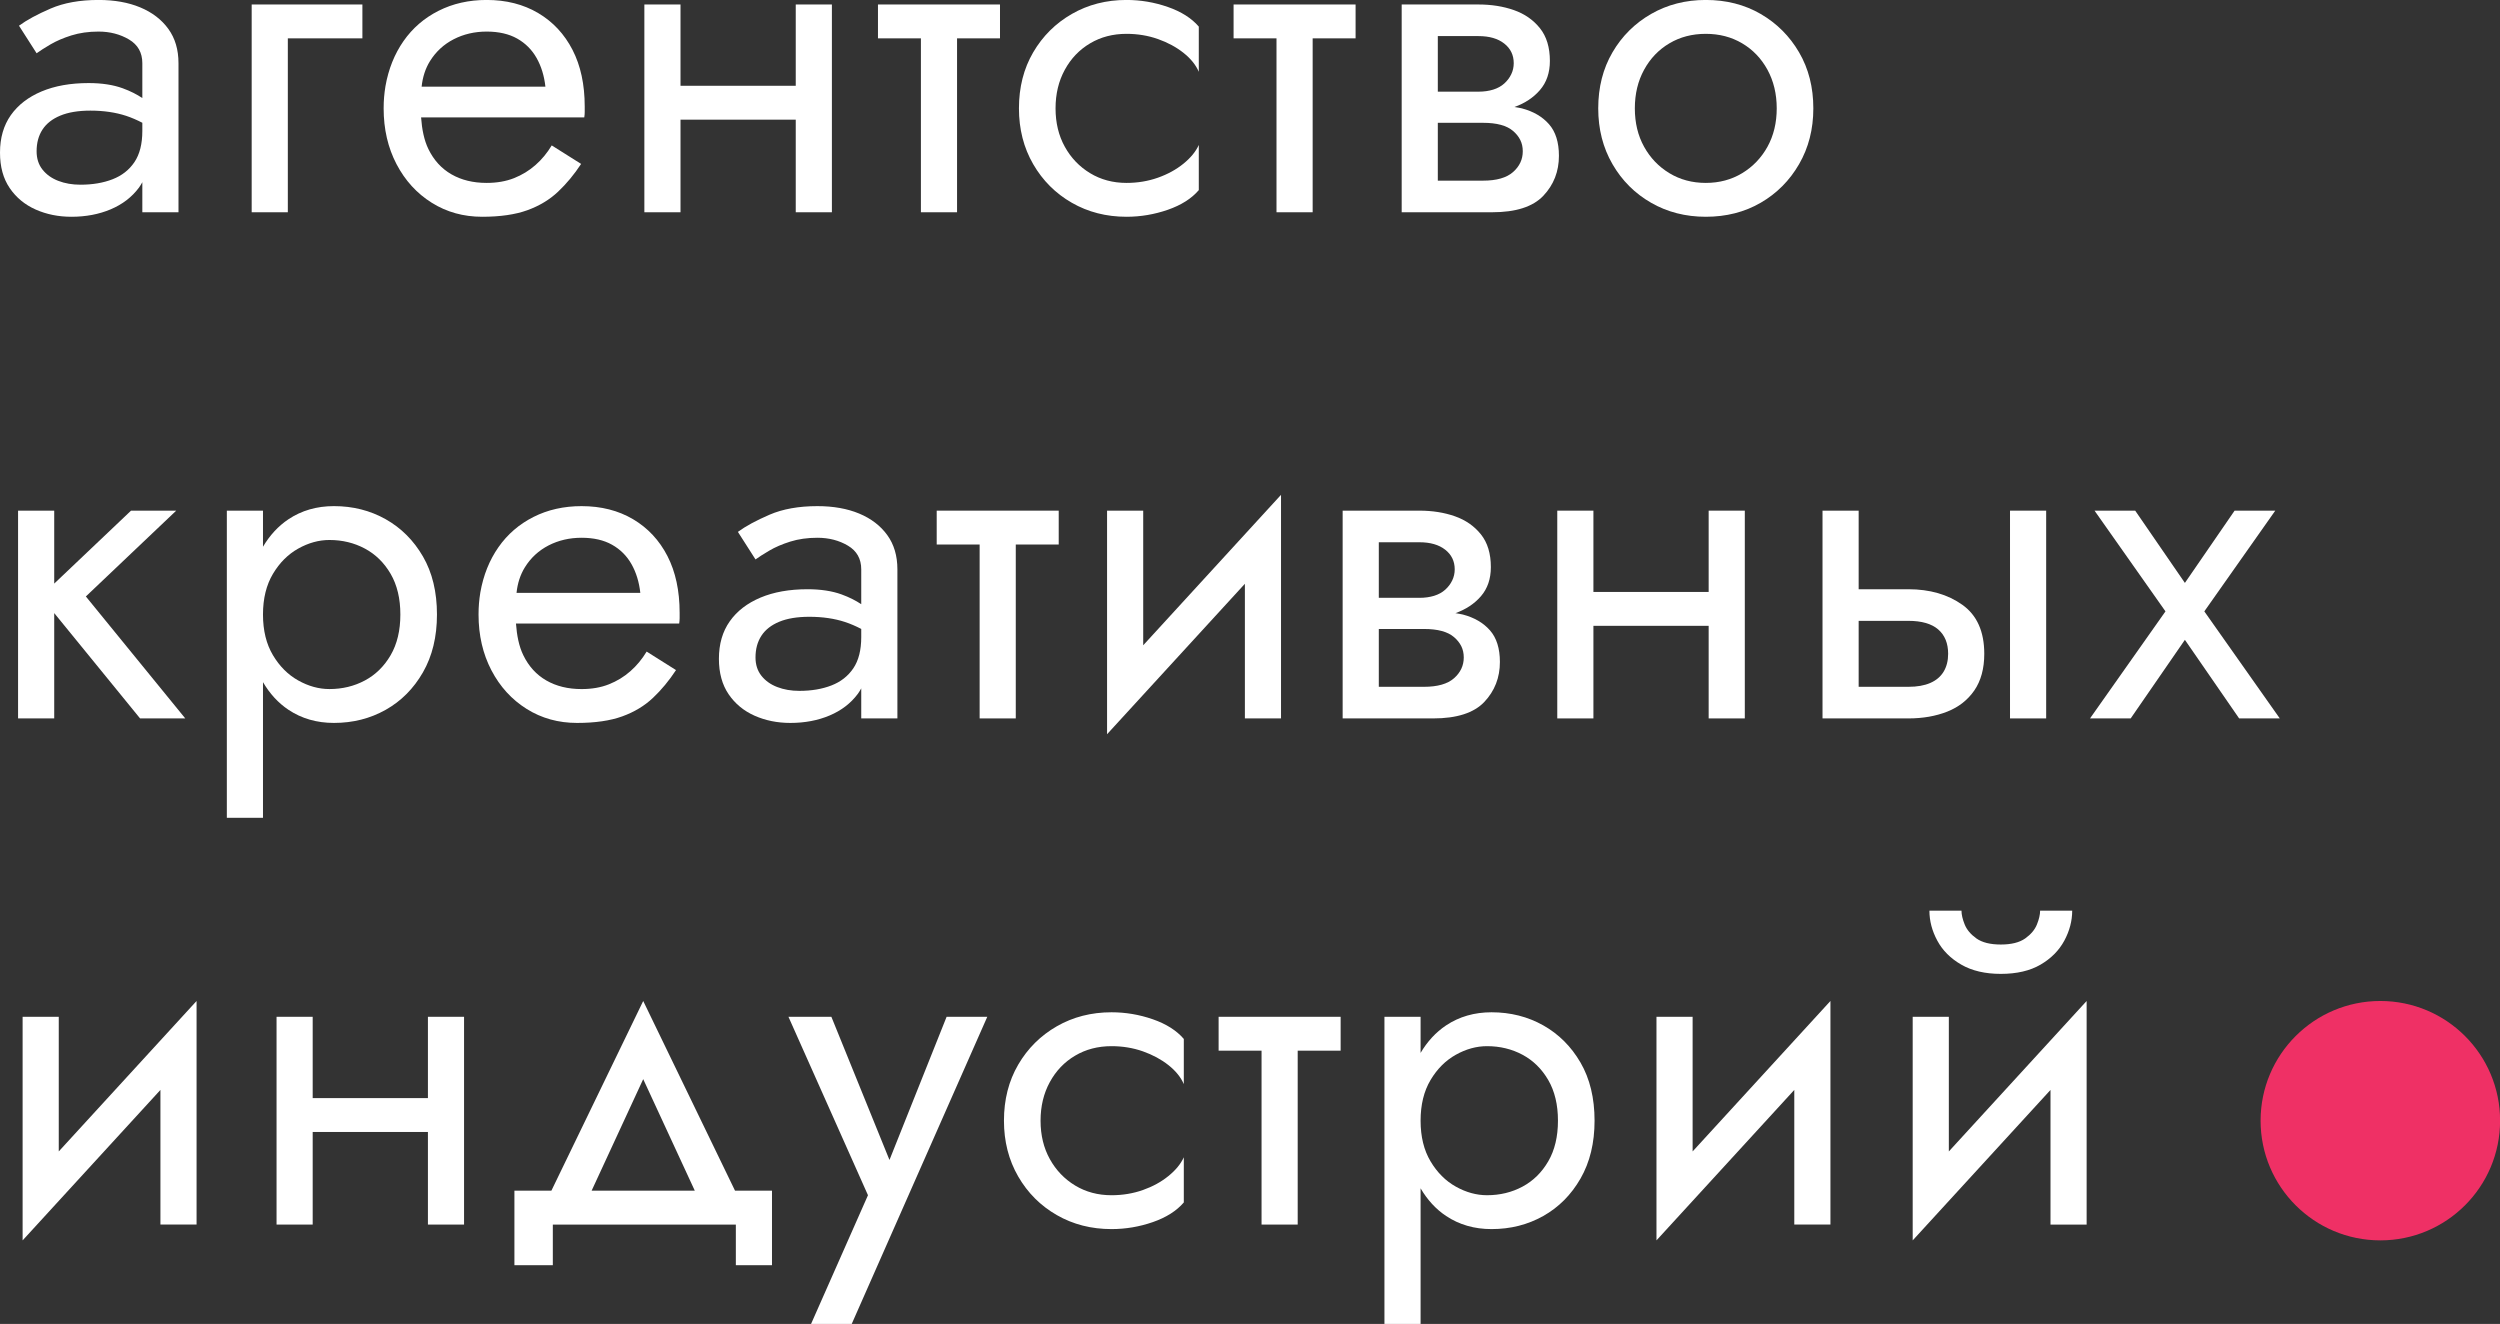<svg width="355" height="188" viewBox="0 0 355 188" fill="none" xmlns="http://www.w3.org/2000/svg">
<rect x="0" y="0" width="355" height="188" fill="#333333" stroke="none"/>
<path d="M19.09 23.021C18.34 24.132 17.303 24.945 15.977 25.458C14.651 25.973 13.133 26.228 11.422 26.228C10.267 26.228 9.218 26.047 8.278 25.683C7.336 25.319 6.588 24.784 6.031 24.079C5.475 23.373 5.198 22.507 5.198 21.482C5.198 20.285 5.475 19.258 6.031 18.403C6.588 17.547 7.432 16.884 8.568 16.415C9.7 15.945 11.121 15.709 12.833 15.709C14.714 15.709 16.404 15.956 17.902 16.446C18.678 16.701 19.447 17.036 20.211 17.433V18.595C20.211 20.435 19.837 21.909 19.09 23.021ZM19.924 1.054C18.233 0.348 16.256 -0.006 13.988 -0.006C11.336 -0.006 9.068 0.402 7.187 1.214C5.304 2.026 3.807 2.839 2.696 3.651L5.198 7.564C5.667 7.221 6.322 6.805 7.154 6.313C7.988 5.822 8.983 5.394 10.139 5.029C11.293 4.668 12.577 4.484 13.988 4.484C15.614 4.484 17.058 4.86 18.319 5.607C19.581 6.356 20.211 7.478 20.211 8.974V13.923C19.456 13.419 18.555 12.947 17.422 12.534C16.074 12.044 14.458 11.796 12.577 11.796C10.01 11.796 7.785 12.193 5.903 12.984C4.021 13.775 2.567 14.897 1.54 16.349C0.514 17.805 0 19.579 0 21.674C0 23.684 0.46 25.362 1.38 26.708C2.298 28.057 3.53 29.071 5.069 29.756C6.609 30.439 8.3 30.781 10.139 30.781C12.192 30.781 14.053 30.429 15.722 29.723C17.39 29.018 18.727 27.991 19.731 26.645C19.915 26.398 20.062 26.136 20.211 25.872V30.141H25.346V8.974C25.346 7.05 24.864 5.425 23.901 4.1C22.94 2.776 21.612 1.759 19.924 1.054Z" fill="white"/>
<path d="M35.738 30.141H40.871V5.446H51.46V0.637H35.738V30.141Z" fill="white"/>
<path d="M59.871 12.31C60.013 10.952 60.401 9.74 61.054 8.685C61.889 7.338 63.011 6.302 64.423 5.574C65.836 4.849 67.395 4.484 69.107 4.484C70.819 4.484 72.261 4.817 73.439 5.477C74.614 6.142 75.534 7.061 76.197 8.237C76.862 9.413 77.277 10.771 77.449 12.31H59.871ZM76.421 1.854C74.325 0.616 71.887 -0.006 69.107 -0.006C66.582 -0.006 64.305 0.509 62.275 1.534C60.242 2.561 58.584 3.993 57.3 5.832C56.018 7.67 55.162 9.809 54.734 12.245C54.649 12.758 54.585 13.272 54.542 13.786C54.498 14.297 54.477 14.833 54.477 15.388C54.477 18.339 55.088 20.98 56.306 23.309C57.526 25.64 59.194 27.468 61.312 28.792C63.428 30.119 65.813 30.781 68.466 30.781C71.031 30.781 73.171 30.47 74.883 29.851C76.593 29.232 78.046 28.355 79.246 27.221C80.443 26.091 81.533 24.776 82.519 23.277L78.346 20.648C77.705 21.716 76.936 22.648 76.037 23.438C75.139 24.229 74.121 24.848 72.989 25.297C71.855 25.746 70.56 25.973 69.107 25.973C67.182 25.973 65.513 25.565 64.104 24.753C62.69 23.941 61.599 22.744 60.83 21.161C60.218 19.902 59.918 18.365 59.794 16.671H82.967C83.009 16.415 83.03 16.157 83.03 15.901C83.03 15.646 83.03 15.388 83.03 15.132C83.03 12.011 82.454 9.327 81.299 7.082C80.144 4.838 78.518 3.096 76.421 1.854Z" fill="white"/>
<path d="M112.996 12.181H96.632V0.637H91.5V30.141H96.632V16.992H112.996V30.141H118.129V0.637H112.996V12.181Z" fill="white"/>
<path d="M124.672 5.446H130.769V30.141H135.901V5.446H141.999V0.637H124.672V5.446Z" fill="white"/>
<path d="M159.963 -0.006C157.096 -0.006 154.508 0.657 152.199 1.983C149.888 3.31 148.061 5.126 146.712 7.435C145.364 9.744 144.691 12.396 144.691 15.388C144.691 18.339 145.364 20.98 146.712 23.309C148.061 25.64 149.888 27.468 152.199 28.792C154.508 30.119 157.096 30.781 159.963 30.781C161.973 30.781 163.93 30.449 165.834 29.788C167.738 29.125 169.203 28.195 170.229 26.997V20.584C169.802 21.524 169.075 22.413 168.048 23.245C167.02 24.079 165.813 24.742 164.423 25.232C163.031 25.725 161.545 25.973 159.963 25.973C158.038 25.973 156.316 25.511 154.799 24.592C153.279 23.673 152.08 22.423 151.205 20.84C150.326 19.258 149.888 17.44 149.888 15.388C149.888 13.336 150.326 11.509 151.205 9.905C152.08 8.301 153.279 7.05 154.799 6.153C156.316 5.253 158.038 4.805 159.963 4.805C161.545 4.805 163.031 5.053 164.423 5.543C165.813 6.035 167.02 6.687 168.048 7.498C169.075 8.312 169.802 9.209 170.229 10.193V3.778C169.203 2.584 167.738 1.653 165.834 0.99C163.93 0.327 161.973 -0.006 159.963 -0.006Z" fill="white"/>
<path d="M175.168 5.446H181.263V30.141H186.397V5.446H192.493V0.637H175.168V5.446Z" fill="white"/>
<path d="M214.854 24.431C213.934 25.244 212.512 25.652 210.587 25.652H204.17V17.44H210.587C211.572 17.44 212.416 17.537 213.122 17.73C213.827 17.922 214.405 18.209 214.854 18.595C215.304 18.98 215.645 19.408 215.88 19.878C216.115 20.348 216.234 20.883 216.234 21.482C216.234 22.637 215.774 23.62 214.854 24.431ZM209.947 5.126C211.487 5.126 212.704 5.477 213.603 6.184C214.502 6.89 214.95 7.82 214.95 8.974C214.95 9.53 214.833 10.055 214.597 10.545C214.362 11.038 214.03 11.476 213.603 11.861C213.175 12.245 212.65 12.534 212.032 12.726C211.411 12.918 210.716 13.017 209.947 13.017H204.17V5.126H209.947ZM216.105 15.388C215.777 15.301 215.399 15.263 215.053 15.194C216.537 14.659 217.747 13.862 218.671 12.79C219.613 11.701 220.084 10.321 220.084 8.653C220.084 6.729 219.613 5.18 218.671 4.004C217.73 2.828 216.501 1.972 214.982 1.438C213.464 0.904 211.784 0.637 209.947 0.637H204.17H202.053H199.039V30.141H202.053H204.17H211.871C215.249 30.141 217.678 29.36 219.155 27.799C220.631 26.24 221.368 24.348 221.368 22.124C221.368 20.2 220.897 18.703 219.955 17.633C219.014 16.564 217.73 15.816 216.105 15.388Z" fill="white"/>
<path d="M250.981 20.84C250.102 22.423 248.905 23.673 247.387 24.592C245.867 25.511 244.146 25.973 242.221 25.973C240.297 25.973 238.572 25.511 237.056 24.592C235.536 23.673 234.339 22.423 233.462 20.84C232.584 19.258 232.147 17.44 232.147 15.388C232.147 13.336 232.584 11.509 233.462 9.905C234.339 8.301 235.536 7.05 237.056 6.153C238.572 5.253 240.297 4.805 242.221 4.805C244.146 4.805 245.867 5.253 247.387 6.153C248.905 7.05 250.102 8.301 250.981 9.905C251.855 11.509 252.295 13.336 252.295 15.388C252.295 17.44 251.855 19.258 250.981 20.84ZM255.471 7.435C254.124 5.126 252.303 3.31 250.018 1.983C247.728 0.657 245.129 -0.006 242.221 -0.006C239.354 -0.006 236.767 0.657 234.456 1.983C232.147 3.31 230.318 5.126 228.971 7.435C227.624 9.744 226.949 12.396 226.949 15.388C226.949 18.339 227.624 20.98 228.971 23.309C230.318 25.64 232.147 27.468 234.456 28.792C236.767 30.119 239.354 30.781 242.221 30.781C245.129 30.781 247.728 30.119 250.018 28.792C252.303 27.468 254.124 25.64 255.471 23.309C256.819 20.98 257.493 18.339 257.493 15.388C257.493 12.396 256.819 9.744 255.471 7.435Z" fill="white"/>
<path d="M25.024 72.512H18.607L7.699 82.87V72.512H2.566V102.016H7.699V87.058L19.891 102.016H26.308L12.192 84.698L25.024 72.512Z" fill="white"/>
<path d="M55.472 93.035C54.552 94.616 53.332 95.814 51.814 96.626C50.297 97.439 48.616 97.846 46.778 97.846C45.279 97.846 43.803 97.439 42.35 96.626C40.896 95.814 39.698 94.616 38.757 93.035C37.815 91.453 37.344 89.53 37.344 87.262C37.344 84.995 37.815 83.072 38.757 81.49C39.698 79.91 40.896 78.711 42.35 77.899C43.803 77.086 45.279 76.679 46.778 76.679C48.616 76.679 50.297 77.086 51.814 77.899C53.332 78.711 54.552 79.91 55.472 81.49C56.391 83.072 56.851 84.995 56.851 87.262C56.851 89.53 56.391 91.453 55.472 93.035ZM54.766 73.728C52.563 72.49 50.113 71.869 47.419 71.869C44.982 71.869 42.831 72.49 40.97 73.728C39.507 74.705 38.305 76.016 37.344 77.638V72.511H32.211V116.125H37.344V96.866C38.305 98.503 39.507 99.821 40.97 100.795C42.831 102.034 44.982 102.655 47.419 102.655C50.113 102.655 52.563 102.034 54.766 100.795C56.968 99.557 58.733 97.782 60.059 95.471C61.385 93.163 62.049 90.427 62.049 87.262C62.049 84.055 61.385 81.307 60.059 79.02C58.733 76.734 56.968 74.971 54.766 73.728Z" fill="white"/>
<path d="M73.348 84.185C73.489 82.829 73.877 81.617 74.531 80.561C75.365 79.214 76.488 78.18 77.899 77.449C79.313 76.724 80.872 76.362 82.584 76.362C84.296 76.362 85.737 76.691 86.915 77.355C88.089 78.018 89.01 78.936 89.674 80.112C90.338 81.288 90.754 82.646 90.925 84.185H73.348ZM89.898 73.73C87.802 72.492 85.363 71.871 82.584 71.871C80.059 71.871 77.781 72.384 75.751 73.41C73.719 74.436 72.061 75.868 70.777 77.708C69.493 79.545 68.637 81.684 68.209 84.121C68.125 84.633 68.06 85.147 68.017 85.661C67.974 86.173 67.953 86.708 67.953 87.264C67.953 90.214 68.565 92.855 69.782 95.185C71.001 97.515 72.67 99.343 74.788 100.669C76.905 101.995 79.289 102.656 81.943 102.656C84.507 102.656 86.647 102.346 88.359 101.726C90.069 101.107 91.523 100.231 92.722 99.097C93.92 97.966 95.008 96.65 95.994 95.152L91.823 92.524C91.182 93.592 90.412 94.523 89.514 95.312C88.616 96.104 87.598 96.724 86.464 97.172C85.332 97.624 84.037 97.848 82.584 97.848C80.659 97.848 78.99 97.44 77.579 96.627C76.167 95.816 75.076 94.618 74.307 93.036C73.693 91.778 73.394 90.24 73.268 88.546H96.444C96.484 88.29 96.508 88.034 96.508 87.776C96.508 87.521 96.508 87.264 96.508 87.007C96.508 83.886 95.93 81.203 94.776 78.957C93.62 76.713 91.995 74.972 89.898 73.73Z" fill="white"/>
<path d="M121.175 94.896C120.425 96.007 119.388 96.82 118.063 97.333C116.737 97.848 115.218 98.103 113.507 98.103C112.352 98.103 111.303 97.922 110.364 97.559C109.421 97.196 108.673 96.659 108.117 95.955C107.561 95.248 107.282 94.383 107.282 93.357C107.282 92.16 107.561 91.136 108.117 90.28C108.673 89.424 109.517 88.76 110.652 88.29C111.785 87.82 113.207 87.584 114.919 87.584C116.8 87.584 118.489 87.831 119.988 88.321C120.764 88.577 121.533 88.911 122.297 89.309V90.471C122.297 92.31 121.923 93.785 121.175 94.896ZM122.01 72.929C120.318 72.224 118.34 71.871 116.074 71.871C113.422 71.871 111.154 72.277 109.273 73.089C107.389 73.901 105.892 74.714 104.781 75.526L107.282 79.439C107.753 79.097 108.407 78.681 109.241 78.188C110.074 77.697 111.068 77.269 112.225 76.904C113.379 76.543 114.663 76.362 116.074 76.362C117.7 76.362 119.143 76.735 120.405 77.482C121.665 78.231 122.297 79.353 122.297 80.849V85.797C121.542 85.294 120.64 84.823 119.507 84.409C118.159 83.919 116.544 83.672 114.663 83.672C112.096 83.672 109.87 84.068 107.989 84.859C106.108 85.651 104.652 86.772 103.627 88.226C102.598 89.68 102.086 91.454 102.086 93.55C102.086 95.559 102.546 97.237 103.466 98.584C104.384 99.932 105.615 100.947 107.155 101.632C108.696 102.314 110.384 102.656 112.225 102.656C114.278 102.656 116.138 102.304 117.806 101.599C119.475 100.893 120.813 99.868 121.817 98.519C121.999 98.274 122.147 98.011 122.297 97.747V102.016H127.431V80.849C127.431 78.925 126.951 77.3 125.988 75.976C125.026 74.651 123.698 73.634 122.01 72.929Z" fill="white"/>
<path d="M133.012 77.322H139.108V102.016H144.24V77.322H150.337V72.512H133.012V77.322Z" fill="white"/>
<path d="M162.336 72.511H157.203V104.26L176.774 82.896V102.015H181.905V70.266L162.336 91.63V72.511Z" fill="white"/>
<path d="M206.473 96.308C205.552 97.121 204.131 97.527 202.206 97.527H195.79V89.315H202.206C203.19 89.315 204.035 89.412 204.739 89.605C205.447 89.797 206.024 90.084 206.473 90.472C206.923 90.856 207.264 91.284 207.5 91.753C207.734 92.224 207.854 92.758 207.854 93.357C207.854 94.512 207.393 95.496 206.473 96.308ZM201.564 77.001C203.106 77.001 204.324 77.355 205.223 78.06C206.119 78.765 206.57 79.695 206.57 80.849C206.57 81.405 206.452 81.931 206.216 82.422C205.981 82.913 205.649 83.352 205.223 83.737C204.794 84.121 204.269 84.409 203.651 84.602C203.029 84.793 202.334 84.892 201.564 84.892H195.79V77.001H201.564ZM207.724 87.264C207.396 87.178 207.019 87.139 206.672 87.069C208.155 86.534 209.366 85.738 210.291 84.666C211.231 83.576 211.702 82.198 211.702 80.529C211.702 78.604 211.231 77.056 210.291 75.88C209.349 74.703 208.12 73.849 206.601 73.313C205.083 72.779 203.404 72.512 201.564 72.512H195.79H193.671H190.656V102.016H193.671H195.79H203.49C206.868 102.016 209.296 101.235 210.772 99.676C212.248 98.115 212.986 96.223 212.986 93.999C212.986 92.075 212.515 90.578 211.574 89.508C210.633 88.439 209.349 87.691 207.724 87.264Z" fill="white"/>
<path d="M242.63 84.056H226.265V72.512H221.133V102.016H226.265V88.867H242.63V102.016H247.762V72.512H242.63V84.056Z" fill="white"/>
<path d="M285.422 102.016H290.556V72.512H285.422V102.016Z" fill="white"/>
<path d="M275.994 95.378C275.566 96.082 274.935 96.618 274.1 96.98C273.265 97.345 272.227 97.527 270.988 97.527H263.929V88.161H270.988C272.869 88.161 274.283 88.568 275.224 89.38C276.163 90.193 276.636 91.347 276.636 92.844C276.636 93.828 276.419 94.672 275.994 95.378ZM278.657 85.884C276.581 84.409 274.024 83.672 270.988 83.672H263.929V72.512H258.797V102.016H261.811H263.929H270.988C273.041 102.016 274.88 101.695 276.505 101.053C278.13 100.411 279.414 99.407 280.358 98.039C281.294 96.671 281.767 94.94 281.767 92.844C281.767 89.68 280.731 87.36 278.657 85.884Z" fill="white"/>
<path d="M313.014 86.815L323.089 72.512H317.313L310.255 82.774L303.198 72.512H297.423L307.497 86.815L296.781 102.016H302.557L310.255 90.856L317.958 102.016H323.73L313.014 86.815Z" fill="white"/>
<path d="M8.344 144.384H3.211V176.133L22.781 154.769V173.888H27.913V142.139L8.344 163.503V144.384Z" fill="white"/>
<path d="M60.765 155.931H44.401V144.385H39.27V173.889H44.401V160.74H60.765V173.889H65.896V144.385H60.765V155.931Z" fill="white"/>
<path d="M91.336 153.238L98.662 169.079H84.009L91.336 153.238ZM91.336 142.14L78.296 169.079H73.047V179.662H78.501V173.889H104.49V179.662H109.623V169.079H104.374L91.336 142.14Z" fill="white"/>
<path d="M126.305 164.716L118.056 144.386H111.961L123.252 169.721L115.17 188H120.943L140.194 144.386H134.418L126.305 164.716Z" fill="white"/>
<path d="M157.833 143.744C154.968 143.744 152.379 144.408 150.07 145.732C147.76 147.059 145.931 148.875 144.584 151.184C143.236 153.494 142.562 156.145 142.562 159.139C142.562 162.087 143.236 164.729 144.584 167.059C145.931 169.39 147.76 171.217 150.07 172.543C152.379 173.869 154.968 174.531 157.833 174.531C159.844 174.531 161.802 174.199 163.706 173.537C165.608 172.875 167.075 171.945 168.101 170.746V164.335C167.673 165.274 166.947 166.161 165.919 166.995C164.892 167.829 163.684 168.492 162.294 168.983C160.903 169.474 159.417 169.722 157.833 169.722C155.909 169.722 154.188 169.261 152.67 168.343C151.15 167.423 149.951 166.173 149.076 164.59C148.198 163.009 147.76 161.191 147.76 159.139C147.76 157.086 148.198 155.258 149.076 153.655C149.951 152.051 151.15 150.799 152.67 149.903C154.188 149.004 155.909 148.556 157.833 148.556C159.417 148.556 160.903 148.802 162.294 149.292C163.684 149.785 164.892 150.437 165.919 151.248C166.947 152.062 167.673 152.959 168.101 153.942V147.528C167.075 146.333 165.608 145.402 163.706 144.739C161.802 144.076 159.844 143.744 157.833 143.744Z" fill="white"/>
<path d="M173.043 149.195H179.14V173.889H184.272V149.195H190.37V144.385H173.043V149.195Z" fill="white"/>
<path d="M219.851 164.909C218.931 166.493 217.711 167.69 216.194 168.502C214.676 169.315 212.995 169.721 211.157 169.721C209.659 169.721 208.183 169.315 206.729 168.502C205.275 167.69 204.077 166.493 203.136 164.909C202.195 163.33 201.724 161.405 201.724 159.138C201.724 156.87 202.195 154.947 203.136 153.365C204.077 151.784 205.275 150.586 206.729 149.774C208.183 148.961 209.659 148.556 211.157 148.556C212.995 148.556 214.676 148.961 216.194 149.774C217.711 150.586 218.931 151.784 219.851 153.365C220.77 154.947 221.23 156.87 221.23 159.138C221.23 161.405 220.77 163.33 219.851 164.909ZM219.146 145.604C216.942 144.365 214.493 143.744 211.798 143.744C209.362 143.744 207.211 144.365 205.349 145.604C203.886 146.58 202.684 147.891 201.724 149.513V144.386H196.59V188H201.724V168.741C202.684 170.379 203.886 171.697 205.349 172.671C207.211 173.91 209.362 174.531 211.798 174.531C214.493 174.531 216.942 173.91 219.146 172.671C221.347 171.431 223.113 169.657 224.439 167.346C225.764 165.038 226.428 162.302 226.428 159.138C226.428 155.931 225.764 153.183 224.439 150.895C223.113 148.609 221.347 146.845 219.146 145.604Z" fill="white"/>
<path d="M240.352 144.384H235.219V176.133L254.789 154.769V173.888H259.922V142.139L240.352 163.503V144.384Z" fill="white"/>
<path d="M276.735 163.505V144.386H271.602V176.135L291.171 154.771V173.89H296.302V142.141L276.735 163.505Z" fill="white"/>
<path d="M278.5 136.977C280.018 137.853 281.891 138.291 284.116 138.291C286.38 138.291 288.261 137.853 289.761 136.977C291.258 136.101 292.38 134.968 293.131 133.578C293.877 132.189 294.253 130.767 294.253 129.312H289.696C289.696 129.87 289.547 130.521 289.247 131.267C288.95 132.017 288.391 132.679 287.58 133.258C286.766 133.834 285.611 134.123 284.116 134.123C282.616 134.123 281.461 133.834 280.649 133.258C279.838 132.679 279.28 132.017 278.982 131.267C278.682 130.521 278.531 129.87 278.531 129.312H273.977C273.977 130.767 274.35 132.189 275.101 133.578C275.847 134.968 276.982 136.101 278.5 136.977Z" fill="white"/>
<path d="M321.004 159.137C321.004 168.523 328.618 176.133 338.007 176.133C347.397 176.133 355.012 168.523 355.012 159.137C355.012 149.749 347.397 142.14 338.007 142.14C328.618 142.14 321.004 149.749 321.004 159.137Z" fill="#EF3065"/>
</svg>
